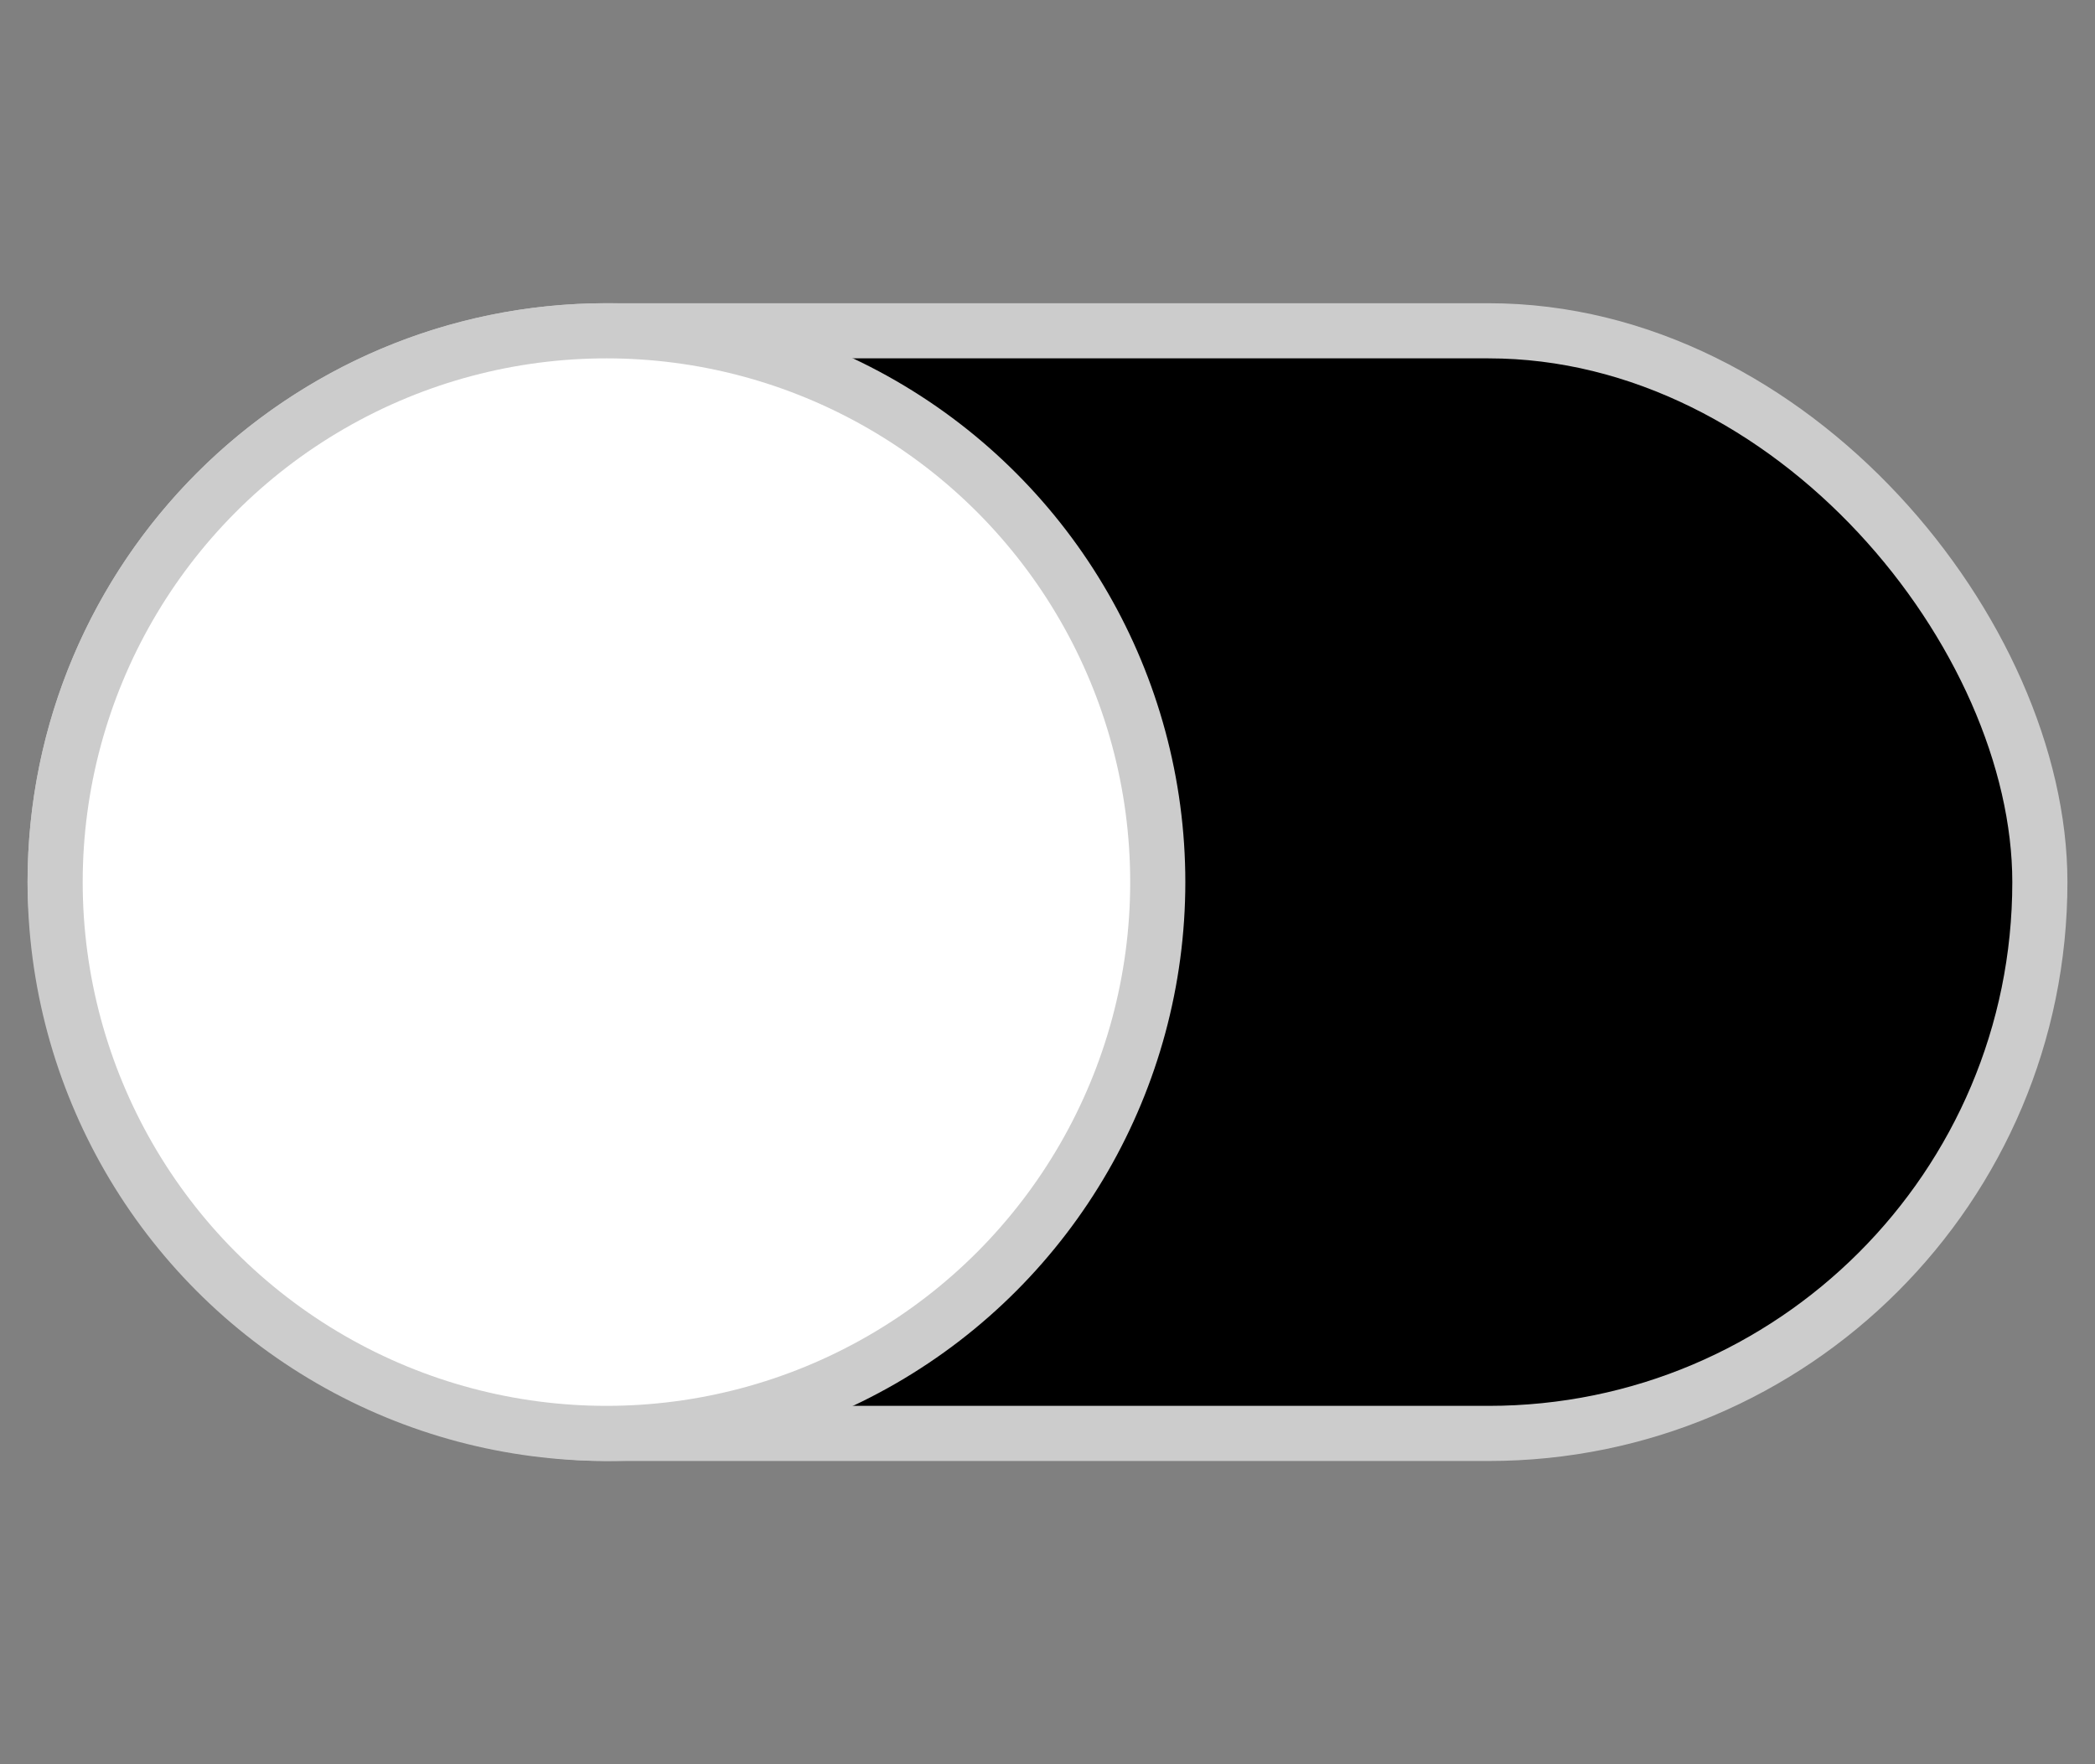<?xml version="1.0" ?>
<svg viewBox="0 0 38 32" xmlns="http://www.w3.org/2000/svg">
  <rect x="0" y="0" width="38" height="32" fill="#808080" stroke="none"/>
  <g>
    <rect width="36" height="20" x="1" y="6" rx="10" fill="#000" stroke="#ccc"/>
    <circle cx="11" cy="16" r="10" fill="#fff" stroke="#ccc"/>
  </g>
</svg>
